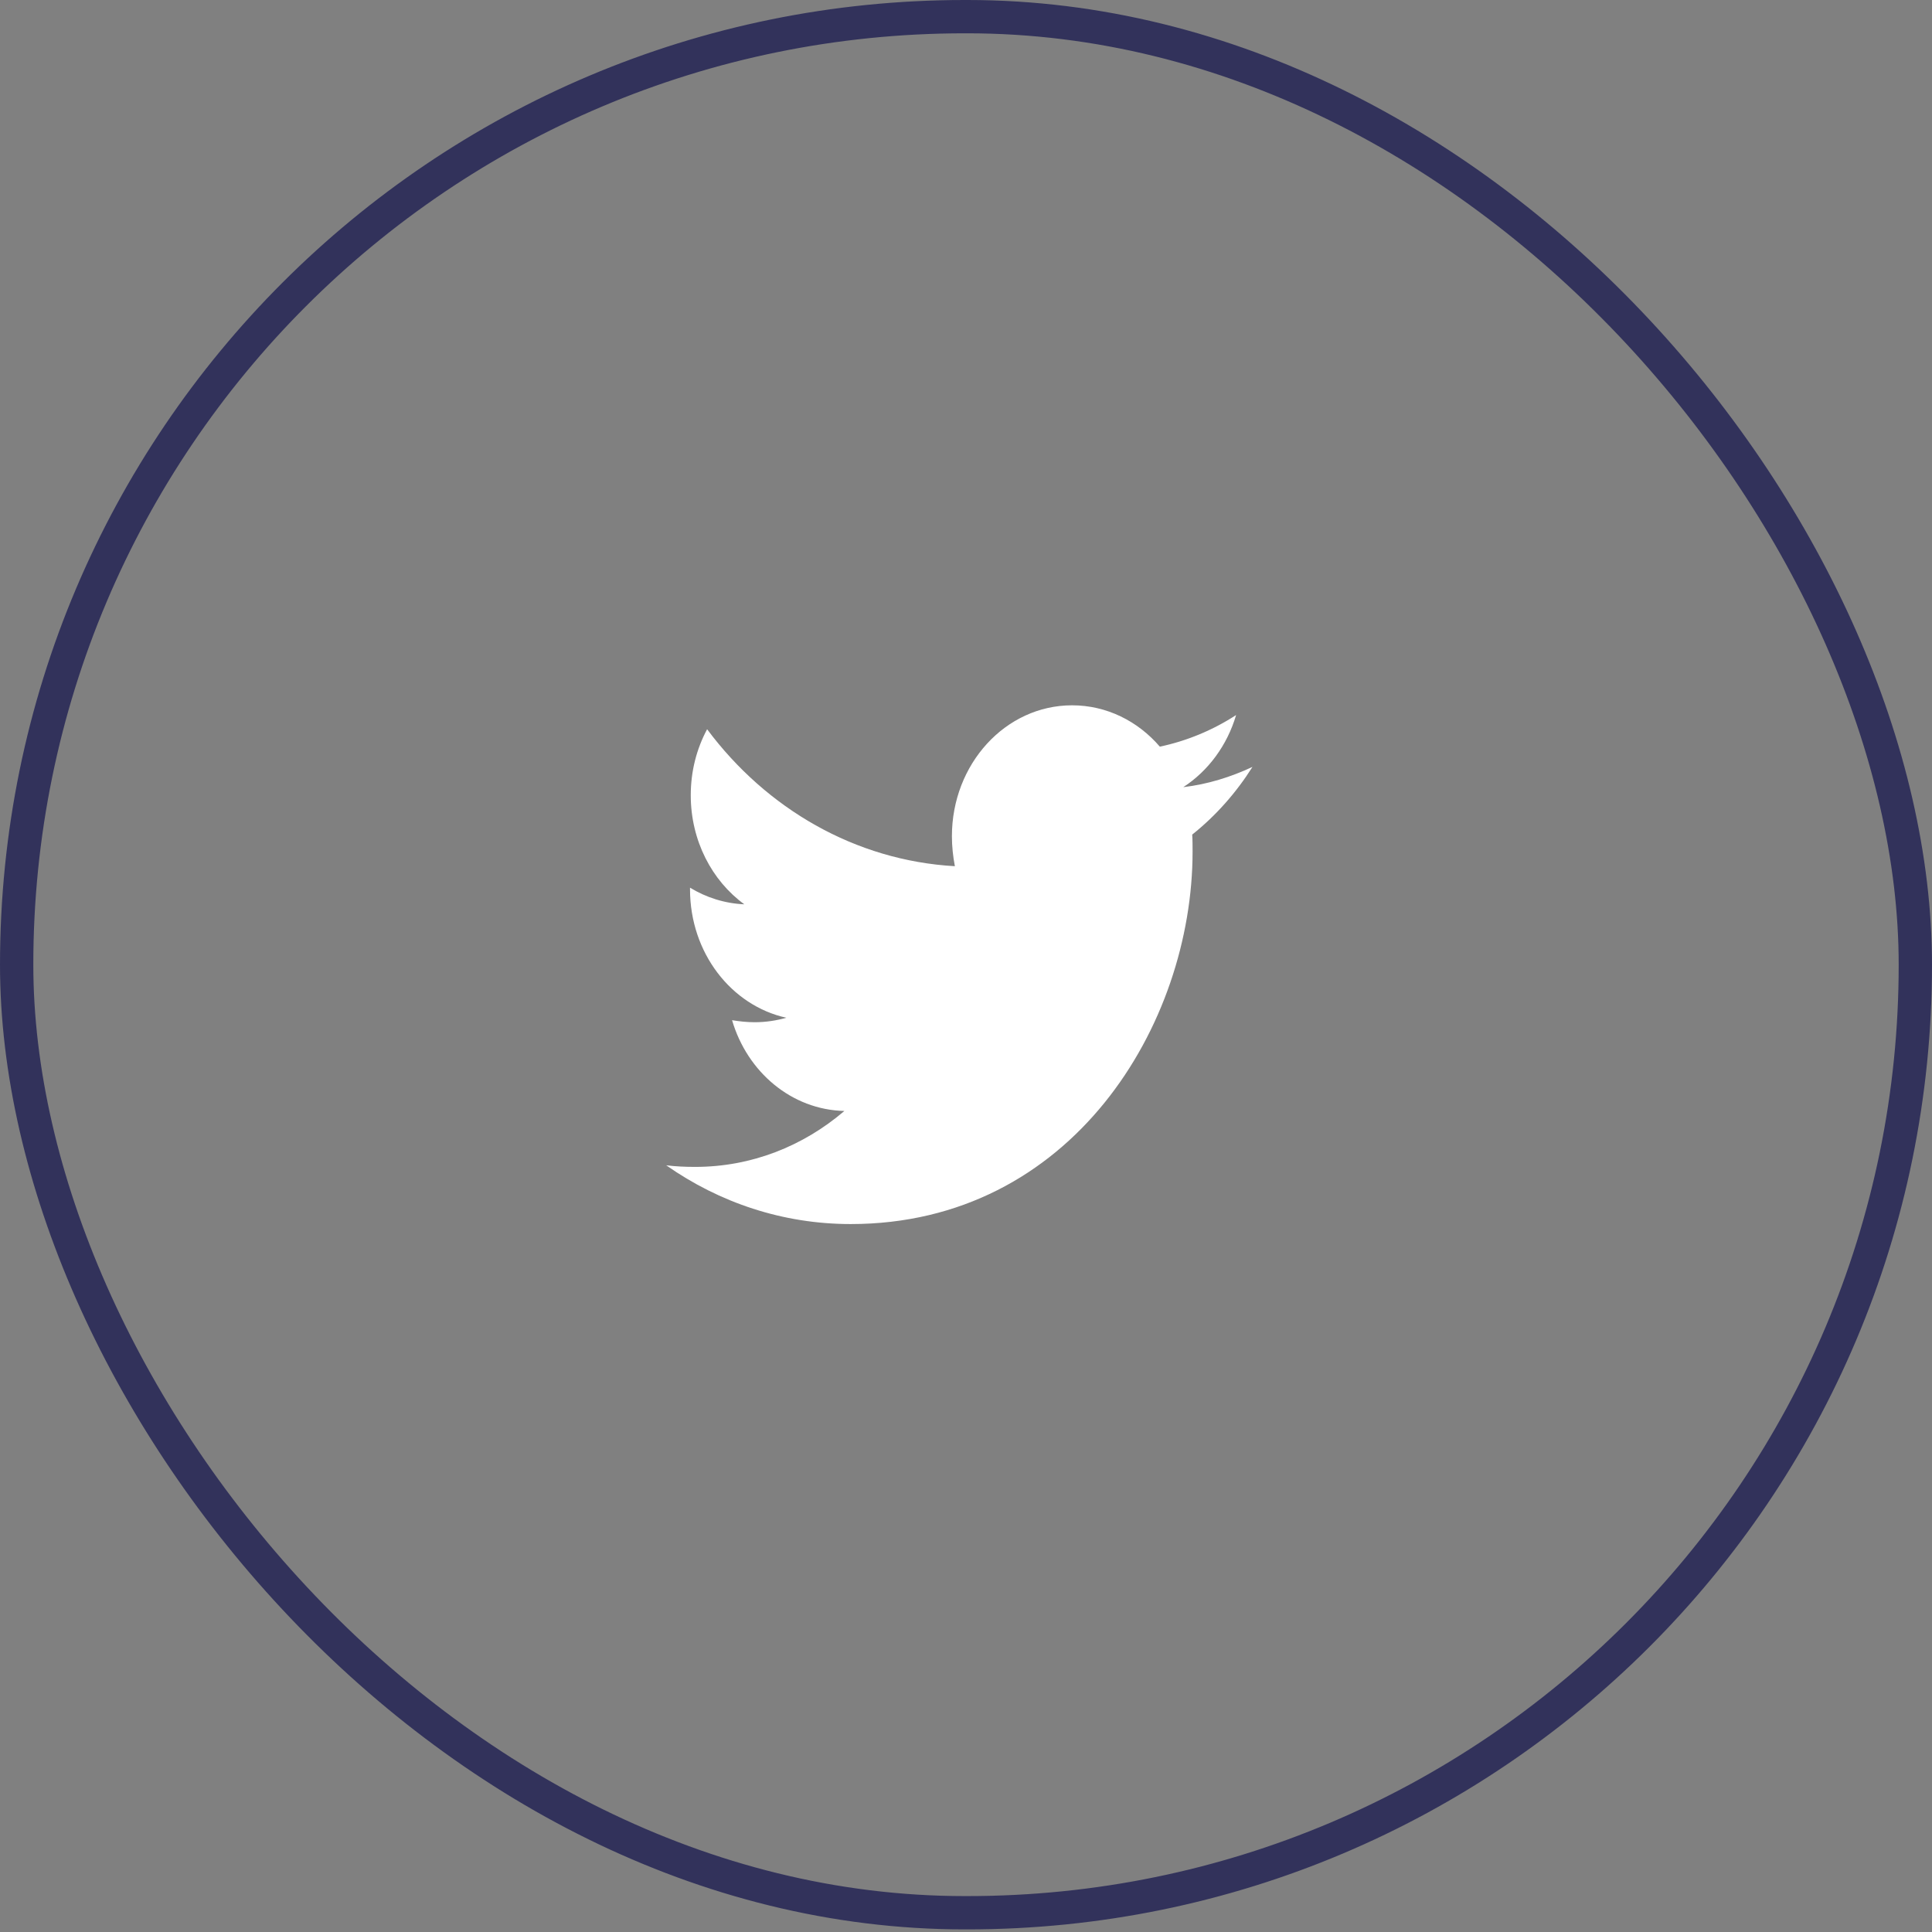 <svg width="58" height="58" viewBox="0 0 58 58" fill="none" xmlns="http://www.w3.org/2000/svg">
<rect x="0" y="0" width="58" height="58" fill="#808080" stroke="none"/>
<rect x="0.5" y="0.5" width="57" height="56.922" rx="28.461" stroke="#32325B"/>
<path d="M35.791 25.055C35.802 25.225 35.802 25.395 35.802 25.566C35.802 30.761 32.173 36.747 25.539 36.747C23.495 36.747 21.597 36.102 20 34.983C20.29 35.019 20.57 35.031 20.871 35.031C22.557 35.031 24.11 34.411 25.349 33.352C23.763 33.316 22.434 32.184 21.977 30.627C22.2 30.663 22.423 30.688 22.658 30.688C22.982 30.688 23.306 30.639 23.607 30.554C21.954 30.189 20.715 28.607 20.715 26.697V26.649C21.195 26.941 21.753 27.123 22.345 27.148C21.374 26.442 20.737 25.237 20.737 23.875C20.737 23.145 20.916 22.476 21.228 21.892C23.004 24.276 25.673 25.834 28.666 26.004C28.61 25.712 28.577 25.408 28.577 25.104C28.577 22.938 30.185 21.174 32.184 21.174C33.222 21.174 34.16 21.648 34.819 22.415C35.634 22.244 36.416 21.916 37.109 21.466C36.84 22.378 36.271 23.145 35.523 23.631C36.249 23.546 36.952 23.327 37.6 23.023C37.109 23.802 36.494 24.495 35.791 25.055Z" fill="white"/>
</svg>

